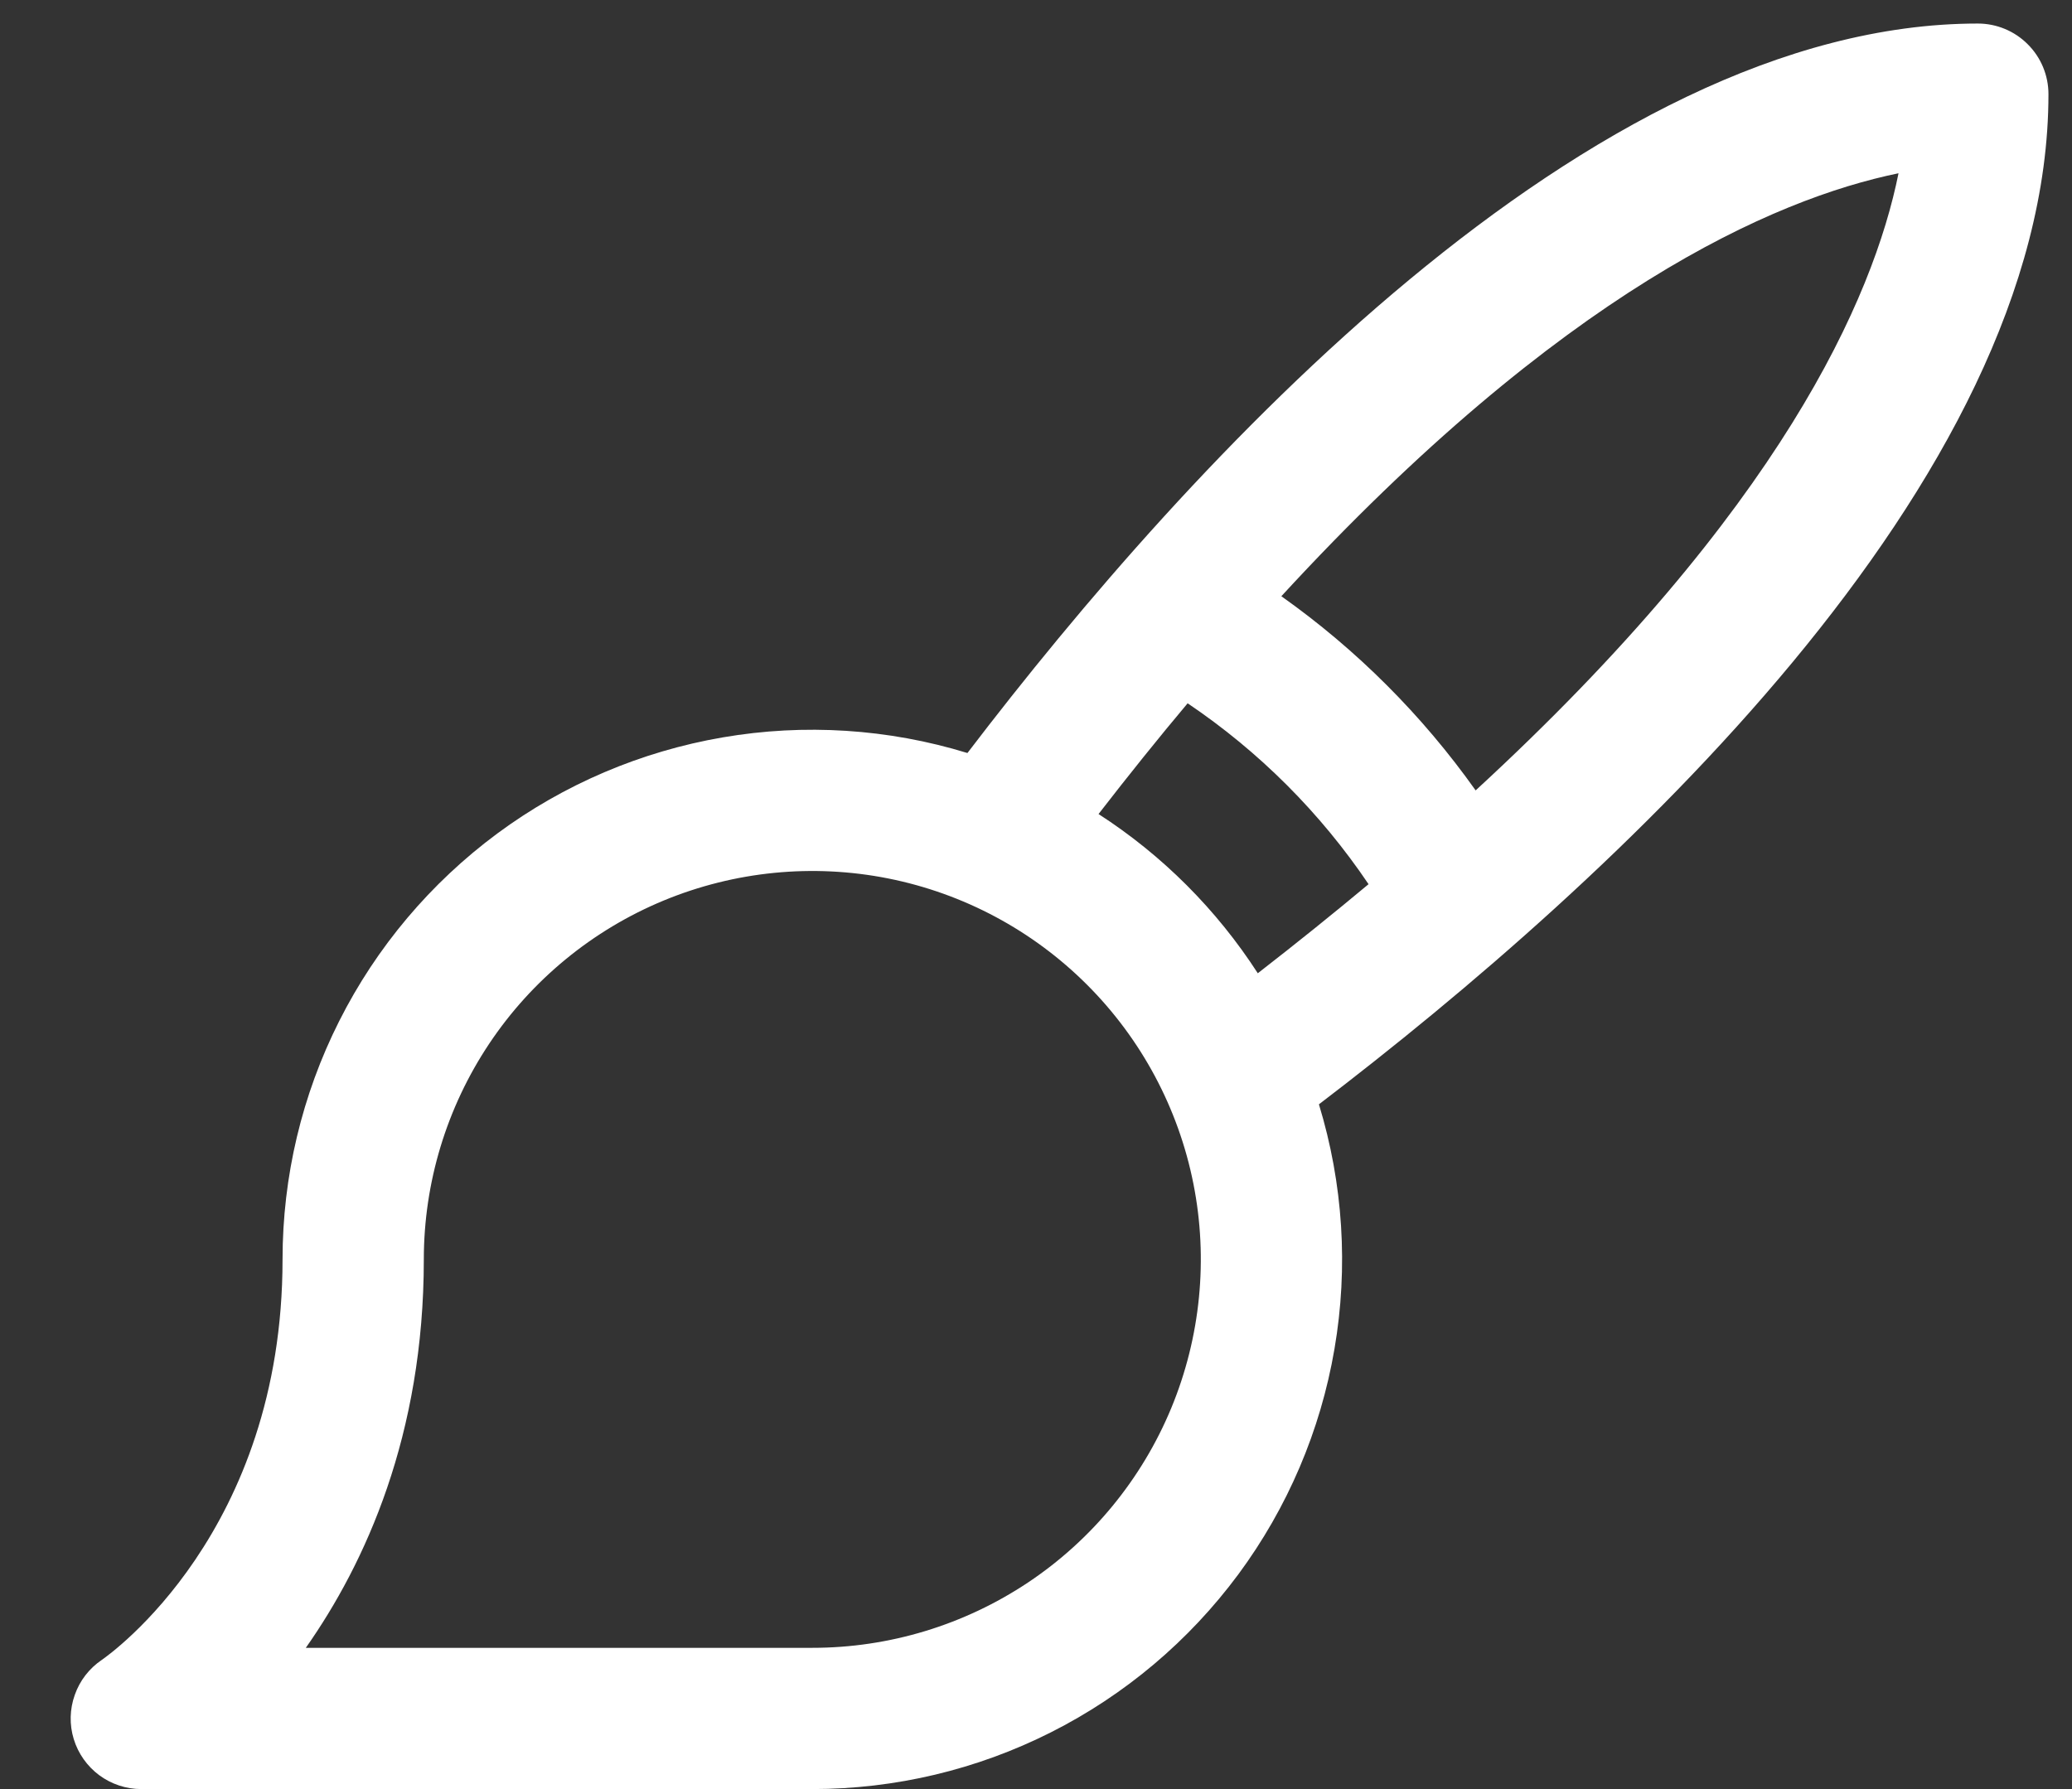 <svg width="22" height="19" viewBox="0 0 22 19" fill="none" xmlns="http://www.w3.org/2000/svg">
<rect x="0" y="0" width="22" height="19" fill="#333333" stroke="none"/>
<path d="M21.75 1C21.75 0.801 21.671 0.61 21.53 0.47C21.39 0.329 21.199 0.25 21 0.25C16.867 0.25 12.627 4.91 10.272 7.997C9.431 7.739 8.541 7.682 7.674 7.831C6.807 7.98 5.987 8.329 5.28 8.852C4.573 9.376 3.998 10.057 3.602 10.843C3.206 11.628 3 12.495 3 13.375C3 16.27 1.168 17.568 1.081 17.628C0.948 17.718 0.847 17.848 0.794 18C0.74 18.151 0.736 18.316 0.783 18.469C0.83 18.623 0.925 18.757 1.054 18.853C1.183 18.948 1.339 19 1.5 19H8.625C9.505 19 10.372 18.794 11.157 18.398C11.943 18.002 12.624 17.427 13.148 16.72C13.671 16.013 14.021 15.193 14.169 14.326C14.318 13.459 14.261 12.569 14.004 11.728C17.091 9.373 21.75 5.133 21.75 1ZM8.625 17.5H3.247C3.879 16.601 4.5 15.242 4.5 13.375C4.5 12.559 4.742 11.762 5.195 11.083C5.648 10.405 6.293 9.876 7.046 9.564C7.8 9.252 8.63 9.17 9.43 9.329C10.23 9.488 10.965 9.881 11.542 10.458C12.119 11.035 12.512 11.77 12.671 12.57C12.83 13.37 12.748 14.2 12.436 14.954C12.124 15.707 11.595 16.352 10.917 16.805C10.238 17.258 9.441 17.5 8.625 17.5ZM11.664 8.645C11.986 8.229 12.301 7.837 12.61 7.469C13.368 7.98 14.02 8.632 14.531 9.39C14.162 9.698 13.77 10.014 13.355 10.336C12.918 9.659 12.341 9.082 11.664 8.645ZM15.668 8.394C15.101 7.595 14.404 6.898 13.605 6.332C16.584 3.094 18.832 2.113 20.158 1.84C19.891 3.167 18.905 5.415 15.668 8.394Z" fill="white"/>
</svg>
